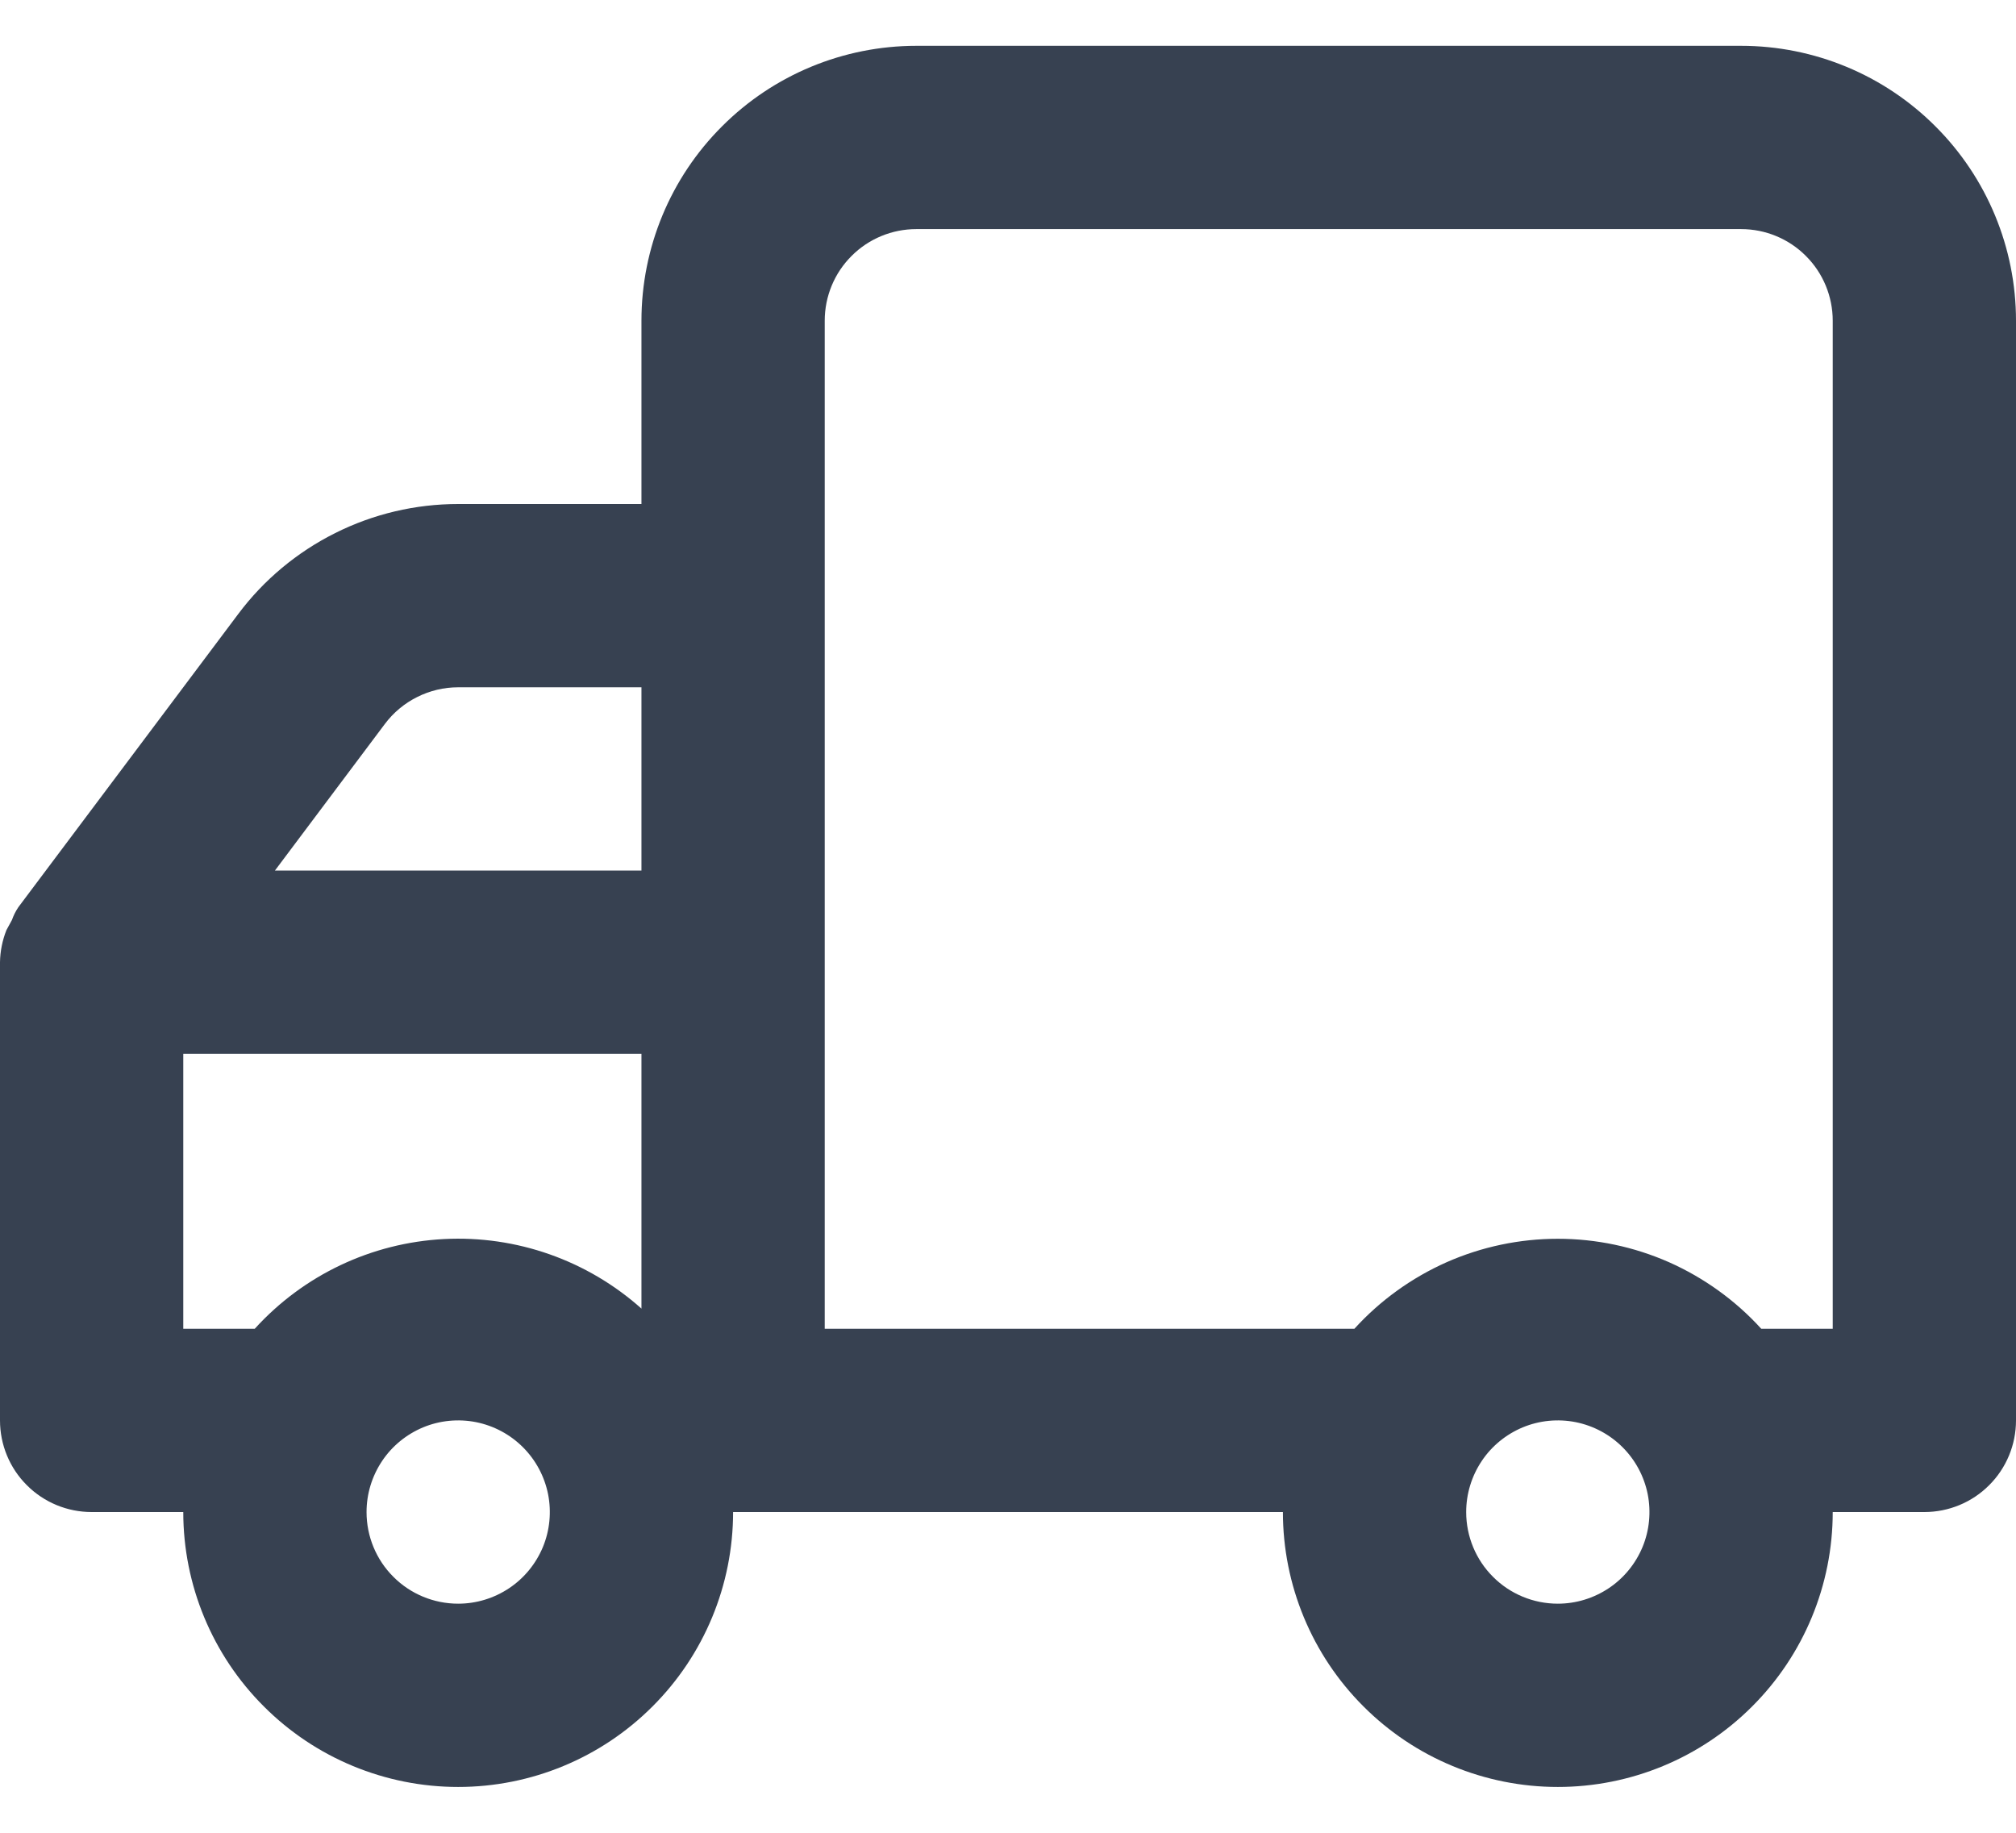 <svg width="22" height="20" viewBox="0 0 22 20" fill="none" xmlns="http://www.w3.org/2000/svg">
<path d="M0 10.5V15.5C0 15.765 0.105 16.02 0.293 16.207C0.48 16.395 0.735 16.5 1 16.5H2C2 17.296 2.316 18.059 2.879 18.621C3.441 19.184 4.204 19.5 5 19.5C5.796 19.5 6.559 19.184 7.121 18.621C7.684 18.059 8 17.296 8 16.5H14C14 17.296 14.316 18.059 14.879 18.621C15.441 19.184 16.204 19.5 17 19.5C17.796 19.5 18.559 19.184 19.121 18.621C19.684 18.059 20 17.296 20 16.5H21C21.265 16.5 21.52 16.395 21.707 16.207C21.895 16.02 22 15.765 22 15.5V3.5C22 2.704 21.684 1.941 21.121 1.379C20.559 0.816 19.796 0.5 19 0.5H10C9.204 0.5 8.441 0.816 7.879 1.379C7.316 1.941 7 2.704 7 3.5V5.5H5C4.534 5.5 4.075 5.608 3.658 5.817C3.242 6.025 2.879 6.327 2.6 6.7L0.2 9.9C0.171 9.943 0.147 9.991 0.13 10.04L0.07 10.15C0.026 10.261 0.002 10.38 0 10.5ZM16 16.5C16 16.302 16.059 16.109 16.169 15.944C16.278 15.78 16.435 15.652 16.617 15.576C16.8 15.5 17.001 15.481 17.195 15.519C17.389 15.558 17.567 15.653 17.707 15.793C17.847 15.933 17.942 16.111 17.981 16.305C18.019 16.499 18 16.7 17.924 16.883C17.848 17.065 17.72 17.222 17.556 17.331C17.391 17.441 17.198 17.5 17 17.5C16.735 17.5 16.48 17.395 16.293 17.207C16.105 17.02 16 16.765 16 16.5ZM9 3.5C9 3.235 9.105 2.98 9.293 2.793C9.48 2.605 9.735 2.5 10 2.5H19C19.265 2.5 19.52 2.605 19.707 2.793C19.895 2.98 20 3.235 20 3.5V14.5H19.22C18.939 14.191 18.596 13.944 18.214 13.774C17.831 13.605 17.418 13.518 17 13.518C16.582 13.518 16.169 13.605 15.786 13.774C15.404 13.944 15.061 14.191 14.78 14.5H9V3.5ZM7 9.5H3L4.2 7.9C4.293 7.776 4.414 7.675 4.553 7.606C4.692 7.536 4.845 7.5 5 7.5H7V9.5ZM4 16.5C4 16.302 4.059 16.109 4.169 15.944C4.278 15.78 4.435 15.652 4.617 15.576C4.8 15.5 5.001 15.481 5.195 15.519C5.389 15.558 5.567 15.653 5.707 15.793C5.847 15.933 5.942 16.111 5.981 16.305C6.019 16.499 6 16.7 5.924 16.883C5.848 17.065 5.72 17.222 5.556 17.331C5.391 17.441 5.198 17.5 5 17.5C4.735 17.5 4.48 17.395 4.293 17.207C4.105 17.02 4 16.765 4 16.5ZM2 11.5H7V14.28C6.41 13.753 5.635 13.48 4.845 13.521C4.054 13.562 3.312 13.914 2.78 14.5H2V11.5Z" fill="#374151"/>
</svg>
